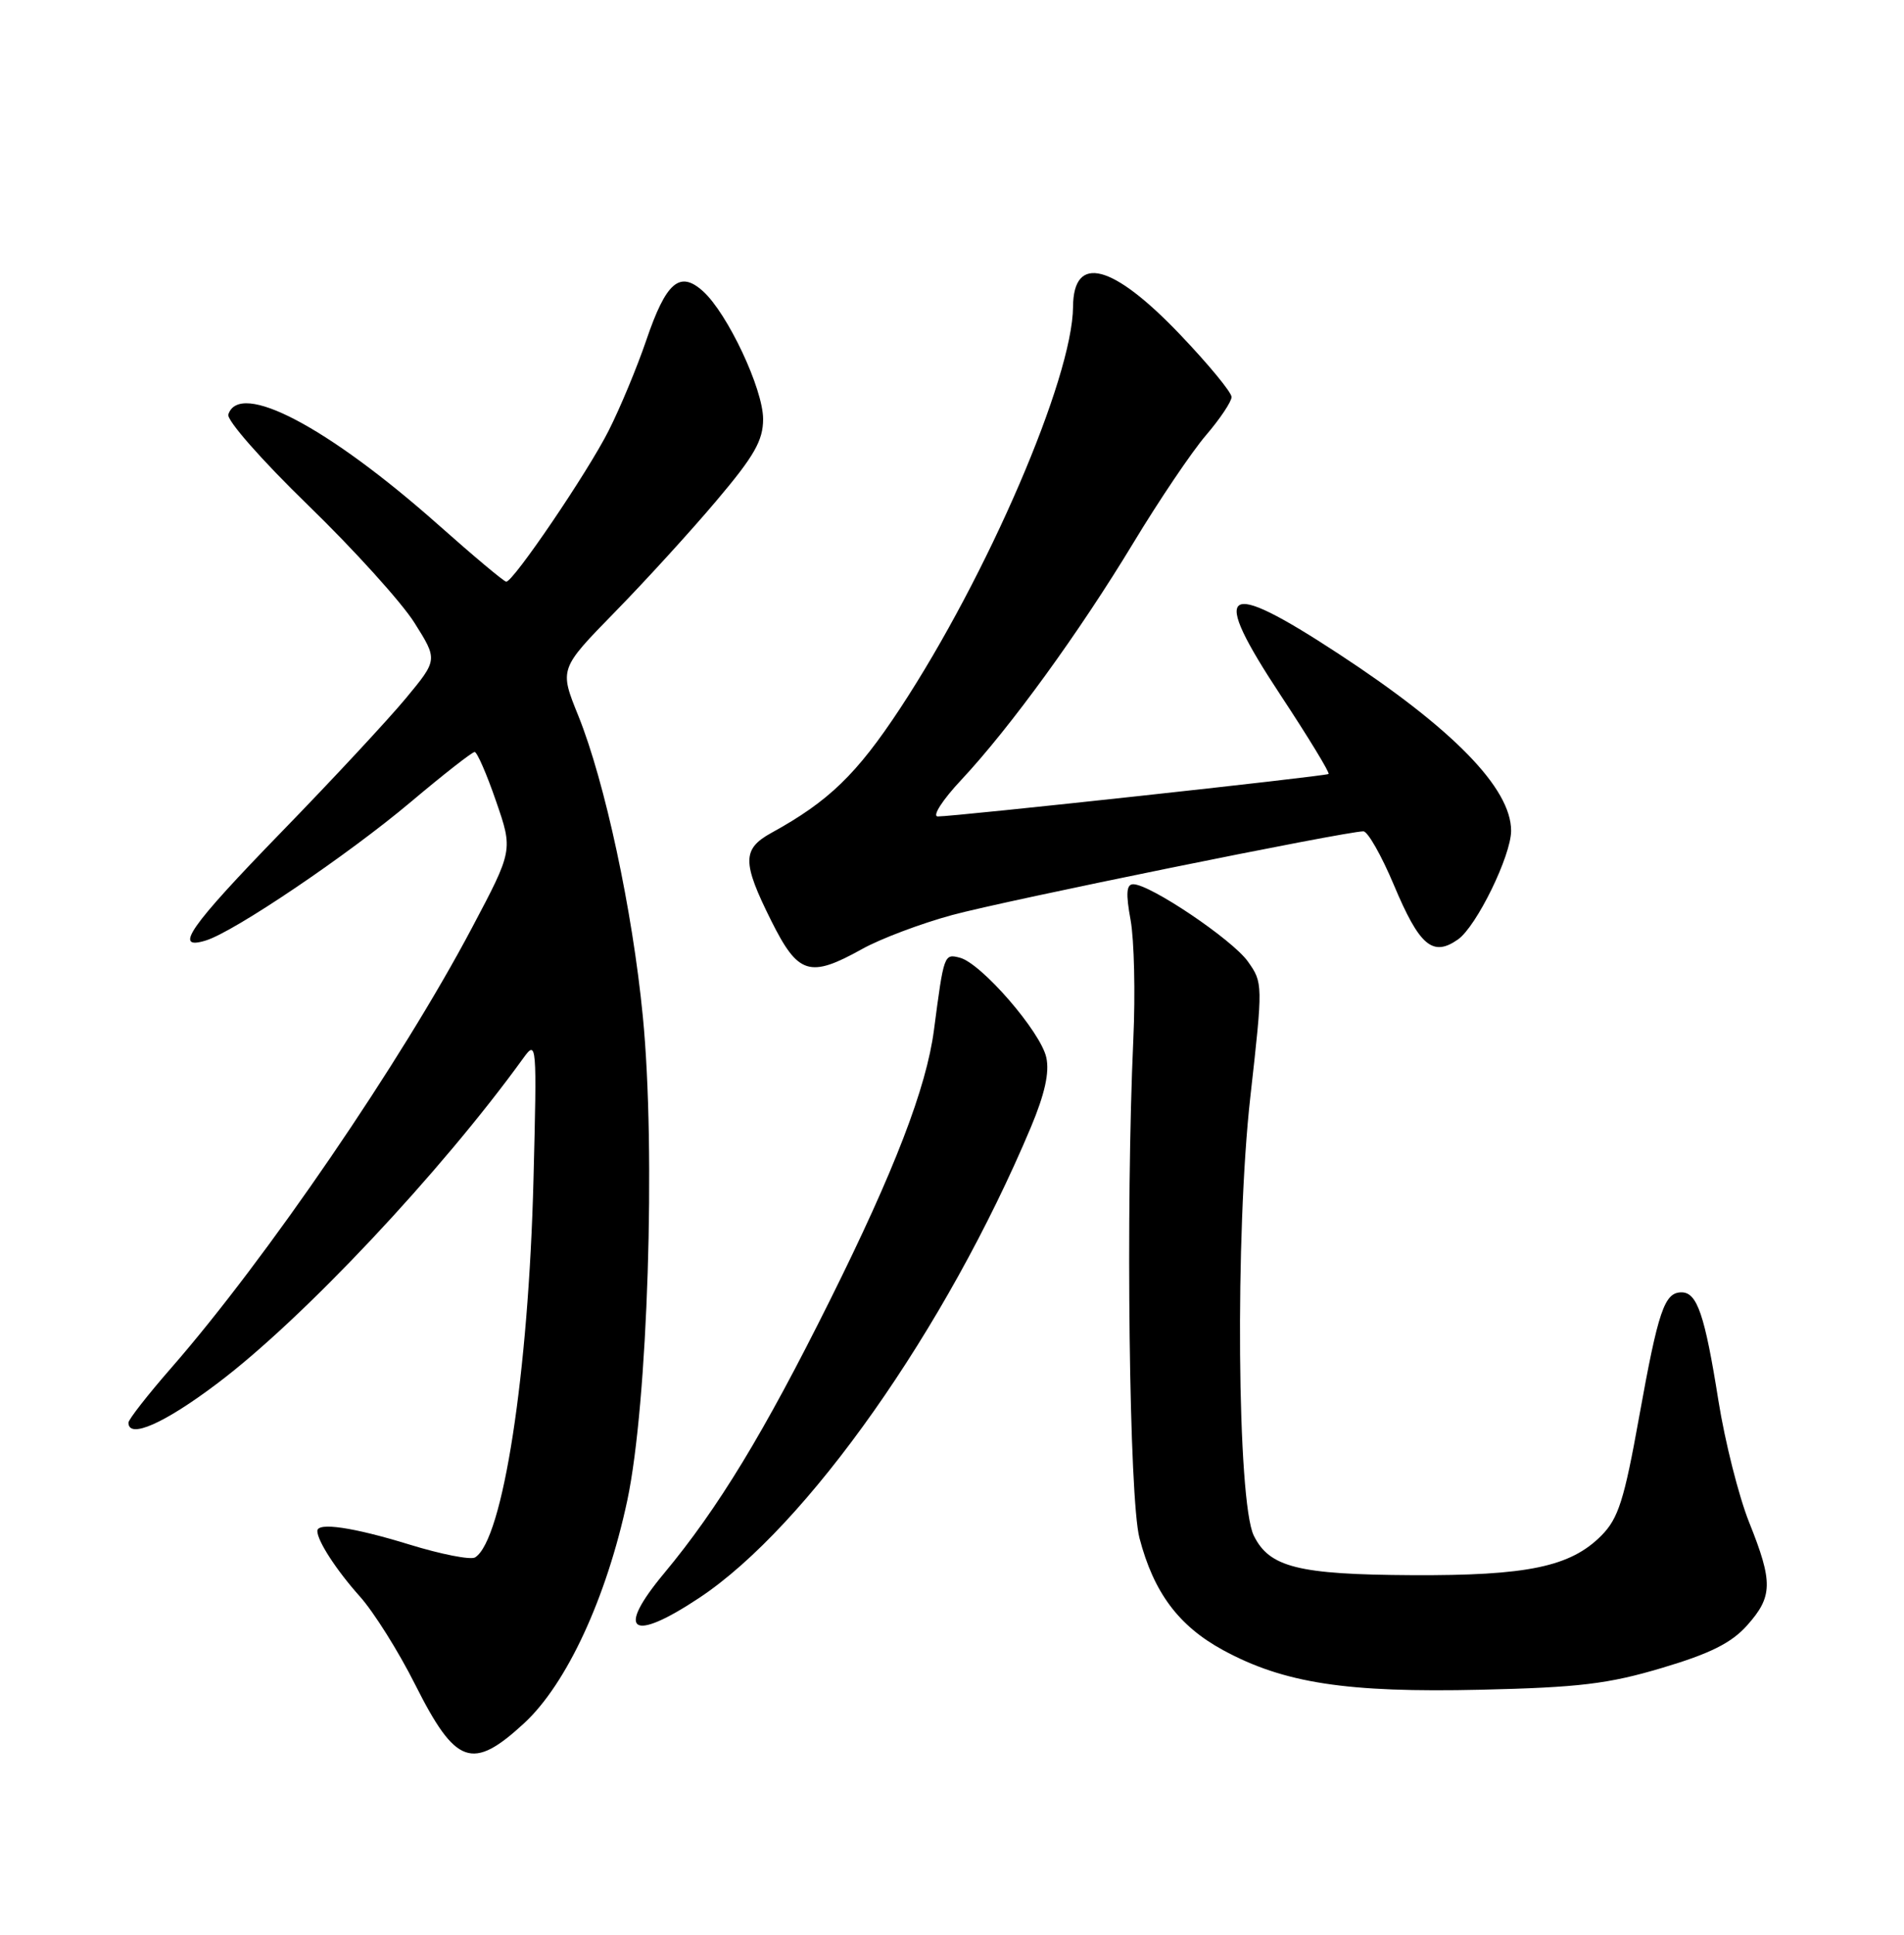 <?xml version="1.0" encoding="UTF-8" standalone="no"?>
<!DOCTYPE svg PUBLIC "-//W3C//DTD SVG 1.1//EN" "http://www.w3.org/Graphics/SVG/1.1/DTD/svg11.dtd" >
<svg xmlns="http://www.w3.org/2000/svg" xmlns:xlink="http://www.w3.org/1999/xlink" version="1.1" viewBox="0 0 252 256">
 <g >
 <path fill="currentColor"
d=" M 69.35 228.03 C 75.00 222.83 80.28 211.41 83.03 198.50 C 85.74 185.73 86.82 152.26 85.08 134.49 C 83.71 120.42 80.06 103.43 76.54 94.70 C 74.03 88.51 74.03 88.51 81.37 81.00 C 85.40 76.88 91.47 70.23 94.85 66.22 C 99.83 60.34 101.00 58.28 101.00 55.45 C 101.00 51.47 96.30 41.48 93.05 38.54 C 89.96 35.75 88.16 37.31 85.53 45.04 C 84.32 48.59 82.08 53.98 80.55 57.00 C 77.78 62.49 67.95 76.97 67.00 76.97 C 66.72 76.97 62.67 73.58 58.00 69.43 C 43.36 56.45 31.70 50.32 30.22 54.84 C 29.97 55.58 34.64 60.89 40.77 66.84 C 46.81 72.70 53.15 79.70 54.85 82.40 C 57.94 87.30 57.94 87.30 53.72 92.39 C 51.40 95.19 43.99 103.16 37.25 110.09 C 25.04 122.66 22.86 125.80 27.25 124.44 C 31.02 123.28 46.04 113.13 54.36 106.12 C 58.68 102.48 62.49 99.50 62.82 99.50 C 63.14 99.50 64.42 102.42 65.65 106.00 C 67.90 112.50 67.90 112.50 62.47 122.76 C 53.12 140.44 35.26 166.57 22.67 180.99 C 19.55 184.56 17.00 187.83 17.00 188.24 C 17.00 190.44 21.75 188.35 28.75 183.06 C 40.06 174.55 58.34 155.12 69.29 139.97 C 71.03 137.57 71.07 138.03 70.61 156.00 C 69.96 181.77 66.55 203.80 62.88 206.07 C 62.30 206.43 58.37 205.66 54.16 204.36 C 46.78 202.09 42.00 201.38 42.00 202.57 C 42.00 203.88 44.51 207.75 47.62 211.23 C 49.46 213.28 52.75 218.52 54.94 222.88 C 60.31 233.56 62.50 234.34 69.35 228.03 Z  M 219.98 220.69 C 226.34 218.80 229.16 217.39 231.23 215.07 C 234.64 211.25 234.68 209.35 231.50 201.42 C 230.13 197.99 228.30 190.75 227.44 185.34 C 225.63 173.95 224.62 171.00 222.56 171.00 C 220.29 171.00 219.48 173.39 216.94 187.50 C 214.97 198.47 214.19 200.92 211.96 203.17 C 207.86 207.31 202.17 208.50 186.87 208.42 C 171.82 208.34 168.00 207.38 165.94 203.18 C 163.74 198.69 163.46 163.13 165.49 145.10 C 167.16 130.22 167.16 130.03 165.15 127.21 C 163.09 124.32 152.22 117.00 149.99 117.00 C 149.08 117.00 148.99 118.22 149.64 121.75 C 150.11 124.36 150.28 131.45 150.00 137.50 C 148.98 159.97 149.45 198.32 150.81 203.50 C 152.69 210.71 155.99 215.13 161.86 218.33 C 169.90 222.71 178.25 223.99 196.00 223.58 C 208.99 223.28 212.87 222.81 219.98 220.69 Z  M 92.57 211.41 C 106.80 201.96 125.21 175.84 136.44 149.15 C 138.28 144.76 138.92 141.90 138.48 139.92 C 137.74 136.52 129.89 127.46 127.04 126.72 C 124.95 126.18 124.93 126.24 123.61 136.30 C 122.61 143.93 118.39 154.89 109.87 172.00 C 101.10 189.63 95.06 199.56 87.89 208.18 C 81.43 215.94 83.55 217.40 92.57 211.41 Z  M 114.12 125.56 C 116.53 124.22 121.88 122.20 126.00 121.08 C 132.99 119.17 178.10 110.00 180.45 110.00 C 181.03 110.01 182.84 113.19 184.48 117.09 C 187.87 125.16 189.62 126.65 192.96 124.31 C 195.41 122.60 200.00 113.22 200.00 109.92 C 200.00 104.31 192.33 96.44 177.18 86.52 C 161.74 76.41 160.03 77.65 169.54 92.06 C 173.20 97.61 176.03 102.26 175.84 102.41 C 175.44 102.71 126.18 108.06 124.11 108.03 C 123.35 108.01 124.74 105.84 127.23 103.19 C 133.70 96.27 142.86 83.65 150.00 71.84 C 153.40 66.21 157.72 59.81 159.59 57.62 C 161.47 55.43 163.00 53.14 163.00 52.53 C 163.00 51.91 159.94 48.20 156.19 44.27 C 147.25 34.90 142.07 33.55 142.02 40.59 C 141.95 50.05 130.73 76.10 119.15 93.71 C 113.40 102.44 109.69 106.03 102.10 110.20 C 98.21 112.34 98.21 114.09 102.08 121.84 C 105.64 128.97 107.16 129.44 114.12 125.56 Z "/>
</g>
</svg>